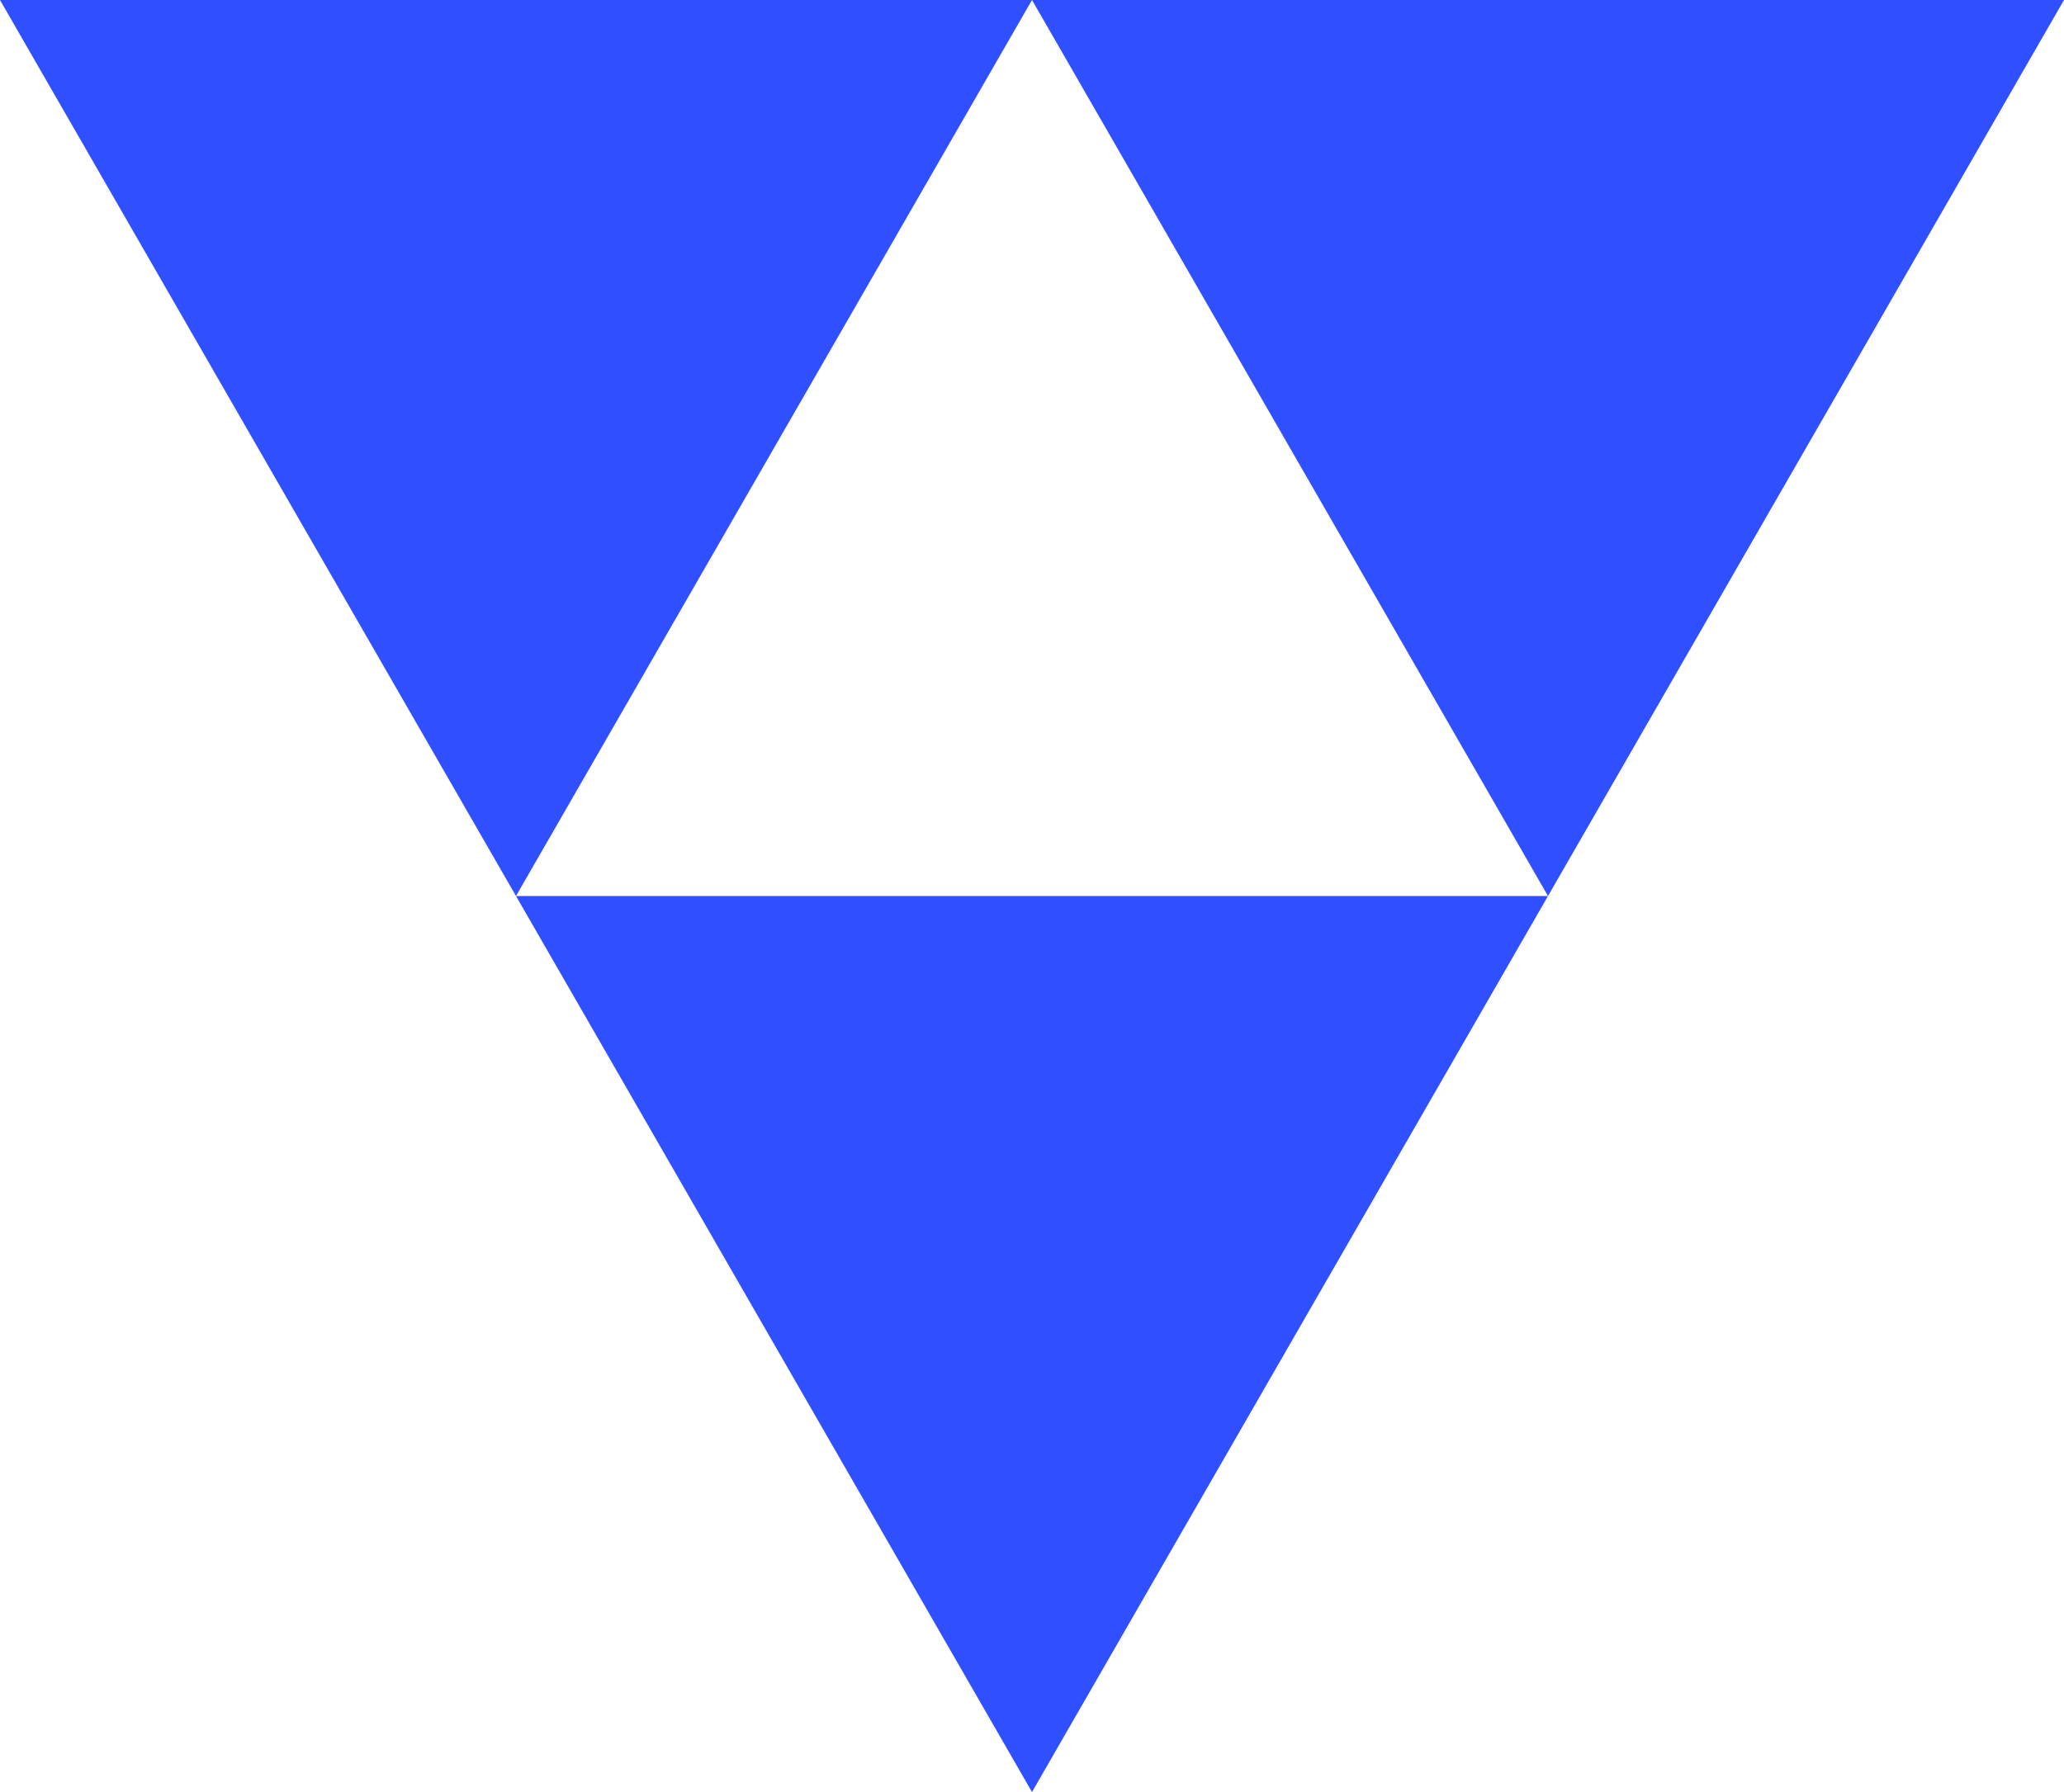 <svg width="76" height="66" viewBox="0 0 76 66" fill="none" xmlns="http://www.w3.org/2000/svg">
<path d="M38 66L57 33H19L38 66Z" fill="#304FFE"/>
<path d="M57 33L76 0H38L57 33Z" fill="#304FFE"/>
<path d="M19 33L38 0H0L19 33Z" fill="#304FFE"/>
</svg>
